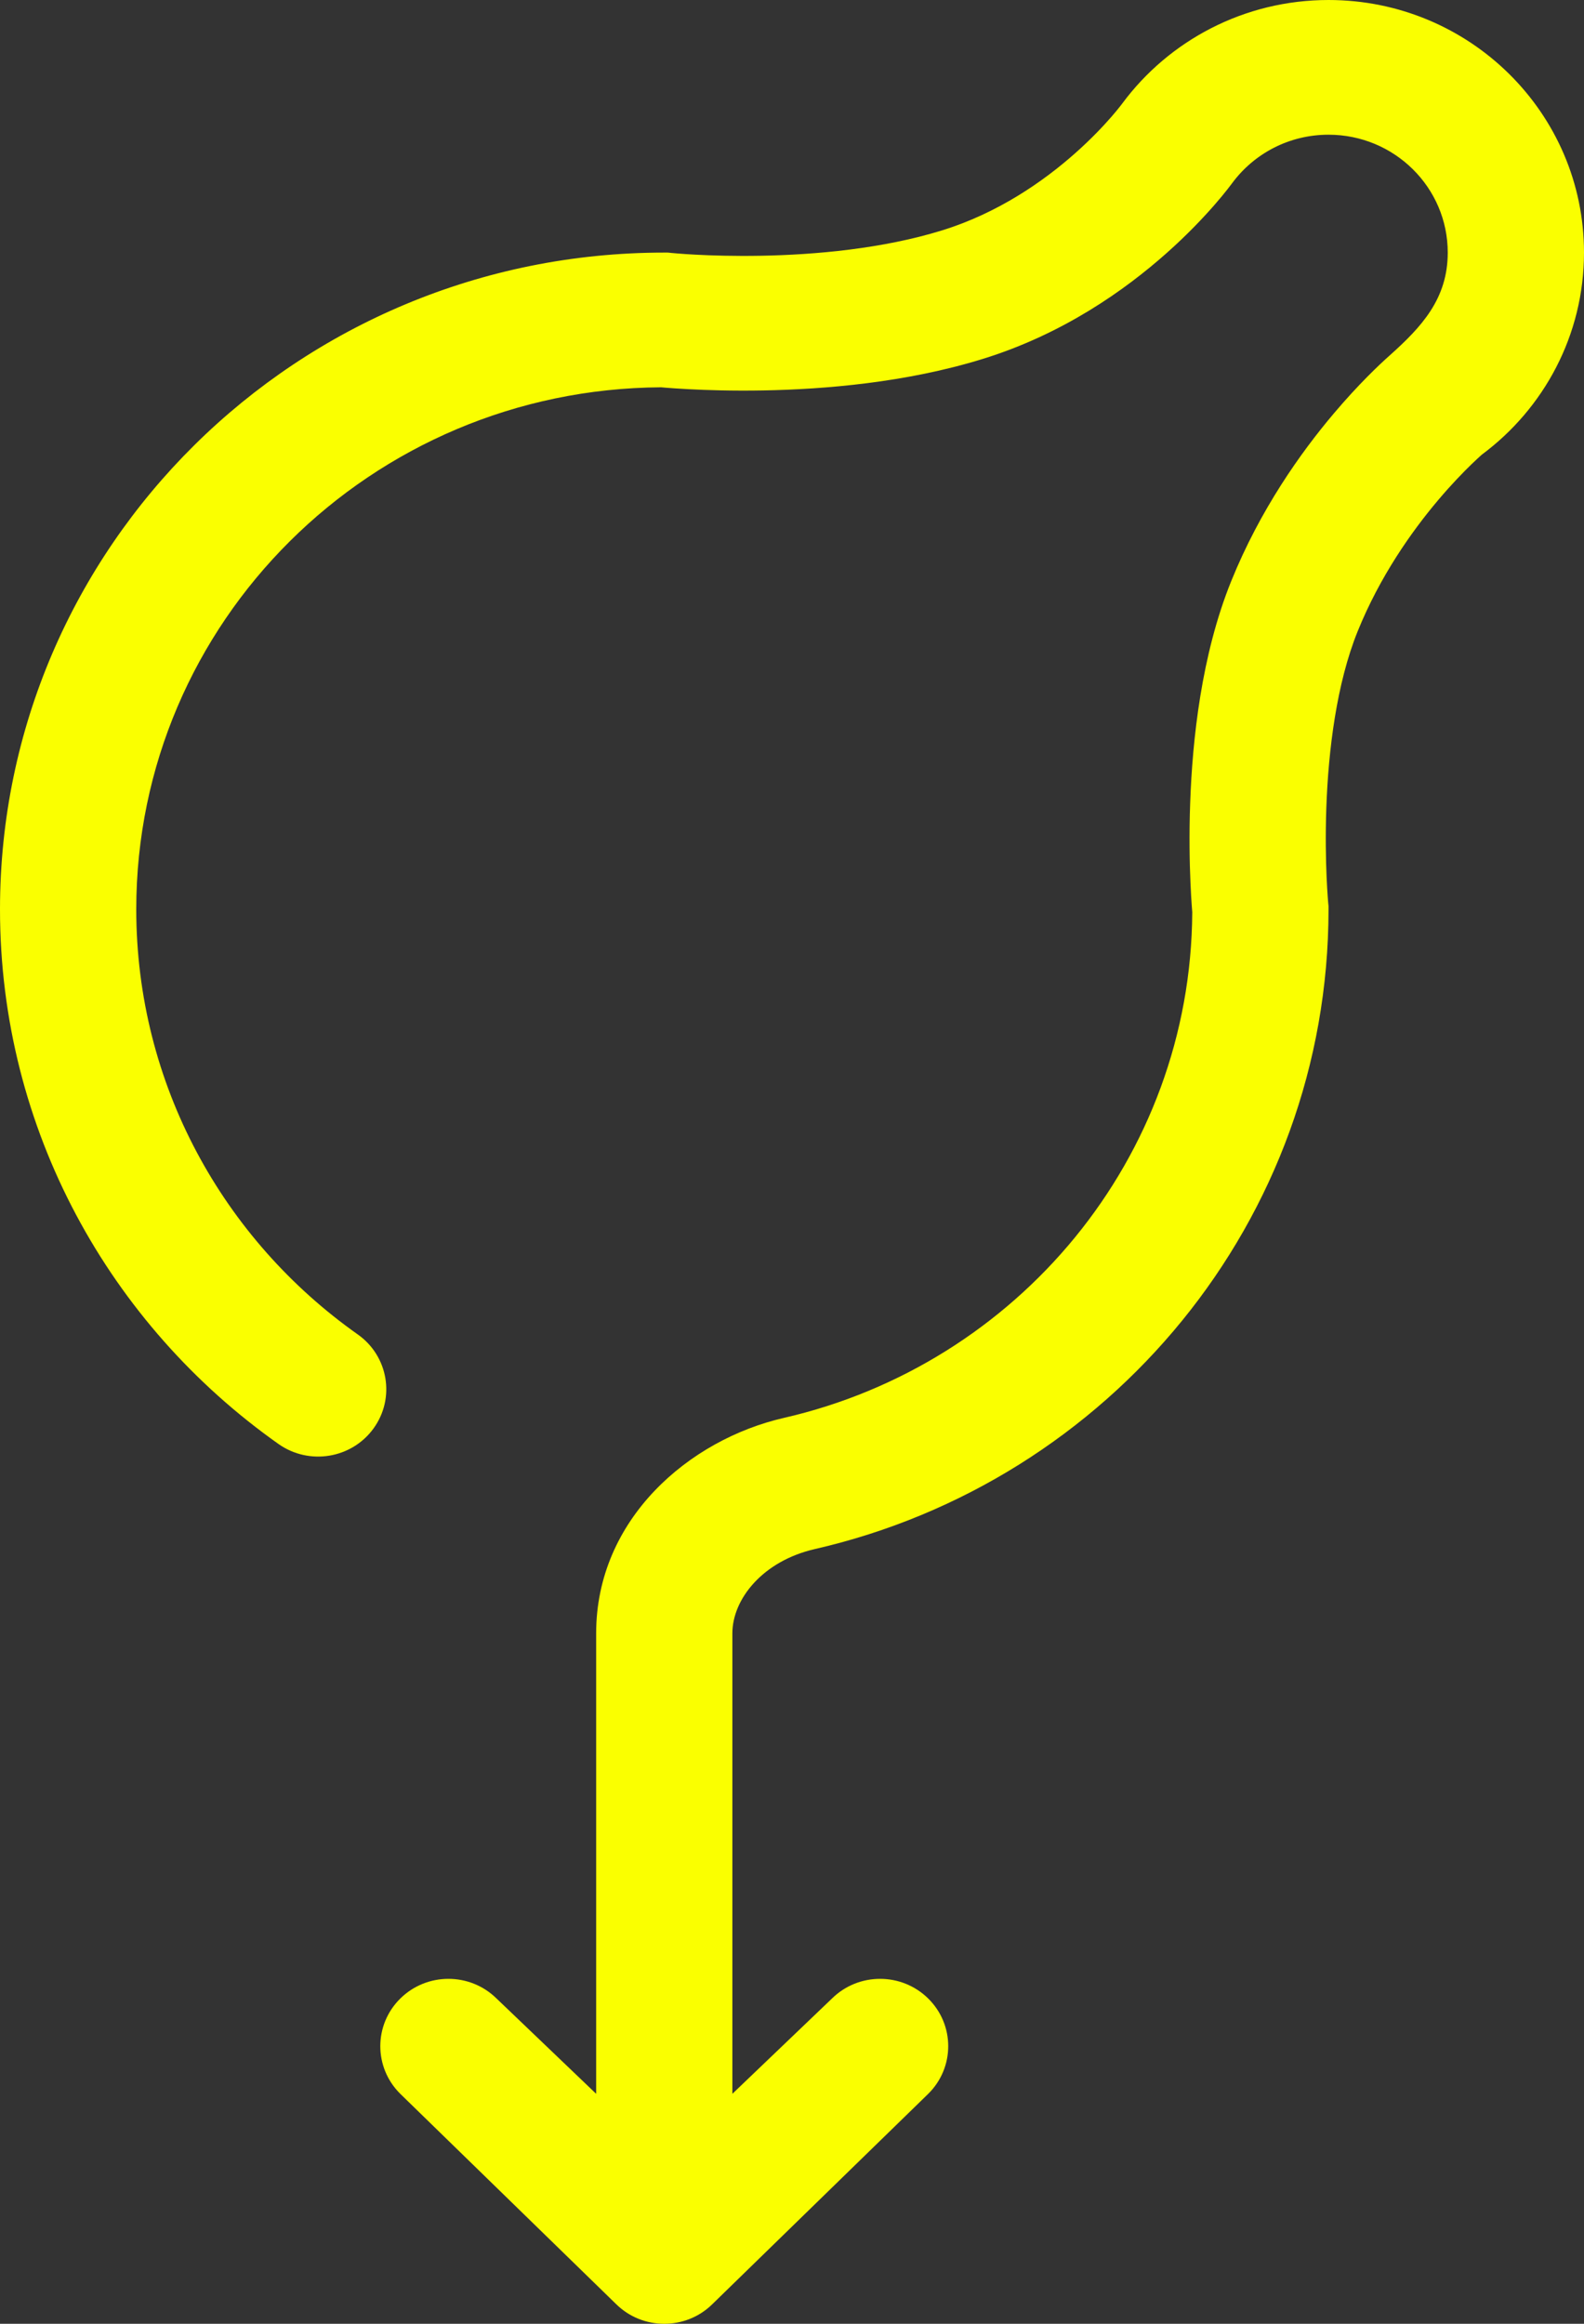 <svg width="45" height="66" viewBox="0 0 45 66" fill="none" xmlns="http://www.w3.org/2000/svg">
<rect x="0" y="0" width="45" height="66" fill="#333333" stroke="none"/>
<path fill-rule="evenodd" clip-rule="evenodd" d="M35.012 5.192L35.008 5.197L35.007 5.199C35.003 5.204 34.998 5.21 34.993 5.217C34.988 5.224 34.982 5.232 34.975 5.241C34.95 5.275 34.915 5.321 34.871 5.376C34.785 5.486 34.662 5.637 34.504 5.818C34.189 6.179 33.731 6.666 33.138 7.192C31.963 8.236 30.198 9.491 27.916 10.195C25.732 10.87 23.408 11.058 21.689 11.089C20.818 11.105 20.075 11.081 19.546 11.053C19.281 11.039 19.068 11.024 18.919 11.012C18.865 11.008 18.819 11.004 18.782 11C10.539 11.048 3.871 17.667 3.871 25.826C3.871 30.803 6.35 35.208 10.163 37.9C11.033 38.514 11.235 39.709 10.613 40.569C9.992 41.428 8.783 41.627 7.913 41.013C3.127 37.634 0 32.091 0 25.826C0 15.525 8.449 7.174 18.871 7.174H18.973L19.073 7.184L19.076 7.185L19.104 7.187C19.131 7.19 19.175 7.194 19.233 7.198C19.35 7.208 19.527 7.221 19.754 7.233C20.208 7.257 20.856 7.278 21.617 7.264C23.164 7.236 25.075 7.065 26.761 6.544C28.35 6.053 29.64 5.155 30.551 4.346C31.002 3.946 31.345 3.58 31.571 3.321C31.683 3.192 31.766 3.091 31.816 3.026C31.841 2.994 31.859 2.972 31.868 2.959L31.875 2.951L31.875 2.949L31.879 2.945L31.887 2.934C33.205 1.159 35.337 0 37.742 0C41.751 0 45 3.212 45 7.174C45 9.521 43.858 11.604 42.101 12.91C42.092 12.918 42.08 12.929 42.067 12.94C42.01 12.992 41.919 13.075 41.803 13.187C41.57 13.413 41.236 13.755 40.86 14.2C40.101 15.097 39.2 16.375 38.571 17.928C37.969 19.416 37.738 21.309 37.68 22.934C37.652 23.726 37.666 24.416 37.687 24.904C37.698 25.148 37.71 25.34 37.719 25.467C37.724 25.531 37.728 25.579 37.73 25.609L37.733 25.641L37.733 25.645L37.733 25.646L37.742 25.735V25.826C37.742 34.676 31.509 42.081 23.147 43.997C21.674 44.334 20.806 45.414 20.806 46.391V59.468L23.634 56.763C24.39 56.016 25.615 56.016 26.371 56.763C27.127 57.51 27.127 58.721 26.371 59.468L20.24 65.44C19.484 66.187 18.258 66.187 17.502 65.44L11.371 59.468C10.615 58.721 10.615 57.51 11.371 56.763C12.127 56.016 13.352 56.016 14.108 56.763L16.936 59.468V46.391C16.936 43.143 19.58 40.886 22.273 40.27C28.894 38.753 33.833 32.901 33.871 25.906C33.867 25.863 33.863 25.807 33.858 25.739C33.846 25.578 33.832 25.35 33.82 25.067C33.795 24.502 33.779 23.711 33.812 22.8C33.875 21.017 34.128 18.605 34.977 16.507C35.8 14.473 36.955 12.851 37.89 11.746C38.596 10.911 39.192 10.351 39.473 10.101C40.388 9.284 41.129 8.486 41.129 7.174C41.129 5.325 39.613 3.826 37.742 3.826C36.624 3.826 35.632 4.36 35.012 5.192Z" fill="#FAFF00"/>
</svg>
